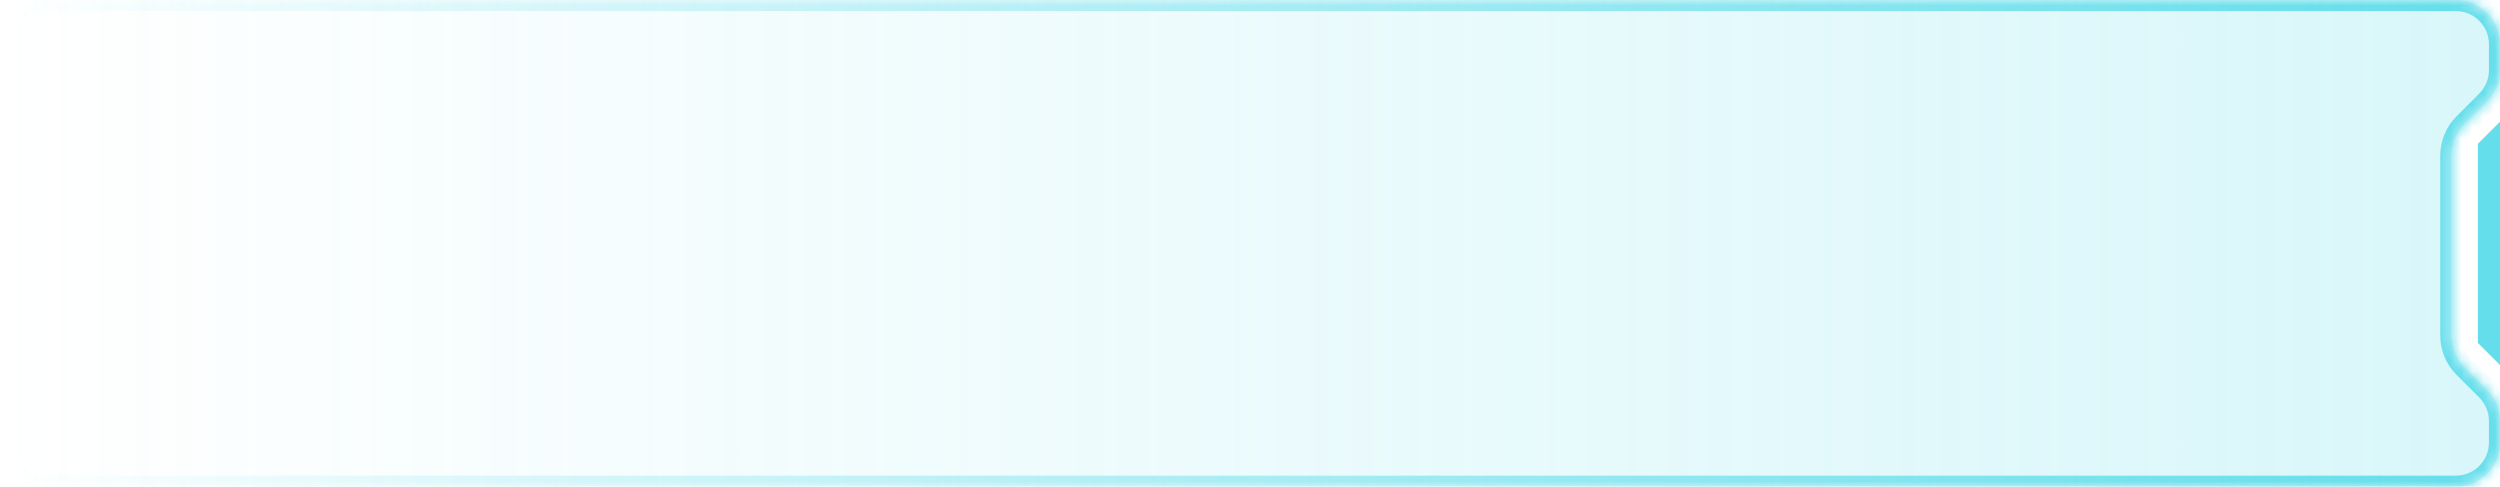 <svg width="226" height="44" viewBox="0 0 226 44" fill="none" xmlns="http://www.w3.org/2000/svg">
<mask id="path-1-inside-1_6300_22141" fill="white">
<path fill-rule="evenodd" clip-rule="evenodd" d="M222 0C224.209 0 226 1.791 226 4V6.343C226 7.404 225.579 8.421 224.828 9.172L222.772 11.228C222.021 11.979 221.6 12.996 221.6 14.057V30.343C221.6 31.404 222.021 32.421 222.772 33.172L224.828 35.228C225.579 35.979 226 36.996 226 38.057V40C226 42.209 224.209 44 222 44H4C1.791 44 0 42.209 0 40V4C0 1.791 1.791 0 4 0H222Z"/>
</mask>
<path fill-rule="evenodd" clip-rule="evenodd" d="M222 0C224.209 0 226 1.791 226 4V6.343C226 7.404 225.579 8.421 224.828 9.172L222.772 11.228C222.021 11.979 221.6 12.996 221.6 14.057V30.343C221.6 31.404 222.021 32.421 222.772 33.172L224.828 35.228C225.579 35.979 226 36.996 226 38.057V40C226 42.209 224.209 44 222 44H4C1.791 44 0 42.209 0 40V4C0 1.791 1.791 0 4 0H222Z" fill="url(#paint0_linear_6300_22141)"/>
<path d="M222.772 11.228L223.479 11.935L222.772 11.228ZM225 4C225 2.343 223.657 1 222 1V-1C224.761 -1 227 1.239 227 4H225ZM225 6.343V4H227V6.343H225ZM225.536 9.879L223.479 11.935L222.064 10.521L224.121 8.464L225.536 9.879ZM222.6 14.057V30.343H220.6V14.057H222.6ZM223.479 32.465L225.536 34.521L224.121 35.935L222.064 33.879L223.479 32.465ZM225 40V38.057H227V40H225ZM222 43C223.657 43 225 41.657 225 40H227C227 42.761 224.761 45 222 45V43ZM4 43H222V45H4V43ZM1 40C1 41.657 2.343 43 4 43V45C1.239 45 -1 42.761 -1 40H1ZM1 4V40H-1V4H1ZM4 1C2.343 1 1 2.343 1 4H-1C-1 1.239 1.239 -1 4 -1V1ZM222 1H4V-1H222V1ZM225.536 34.521C226.473 35.459 227 36.731 227 38.057H225C225 37.261 224.684 36.498 224.121 35.935L225.536 34.521ZM222.6 30.343C222.6 31.139 222.916 31.902 223.479 32.465L222.064 33.879C221.127 32.941 220.6 31.669 220.6 30.343H222.6ZM223.479 11.935C222.916 12.498 222.6 13.261 222.6 14.057H220.6C220.6 12.731 221.127 11.459 222.064 10.521L223.479 11.935ZM227 6.343C227 7.669 226.473 8.941 225.536 9.879L224.121 8.464C224.684 7.902 225 7.139 225 6.343H227Z" fill="url(#paint1_linear_6300_22141)" mask="url(#path-1-inside-1_6300_22141)"/>
<path d="M226 11L224 13V31L226 33V11Z" fill="#65DEEB"/>
<defs>
<linearGradient id="paint0_linear_6300_22141" x1="226" y1="28" x2="0" y2="28" gradientUnits="userSpaceOnUse">
<stop stop-color="#65DEEB" stop-opacity="0.25"/>
<stop offset="1" stop-color="#65DEEB" stop-opacity="0"/>
</linearGradient>
<linearGradient id="paint1_linear_6300_22141" x1="226" y1="28" x2="0" y2="28" gradientUnits="userSpaceOnUse">
<stop stop-color="#65DEEB"/>
<stop offset="1" stop-color="#65DEEB" stop-opacity="0"/>
</linearGradient>
</defs>
</svg>
